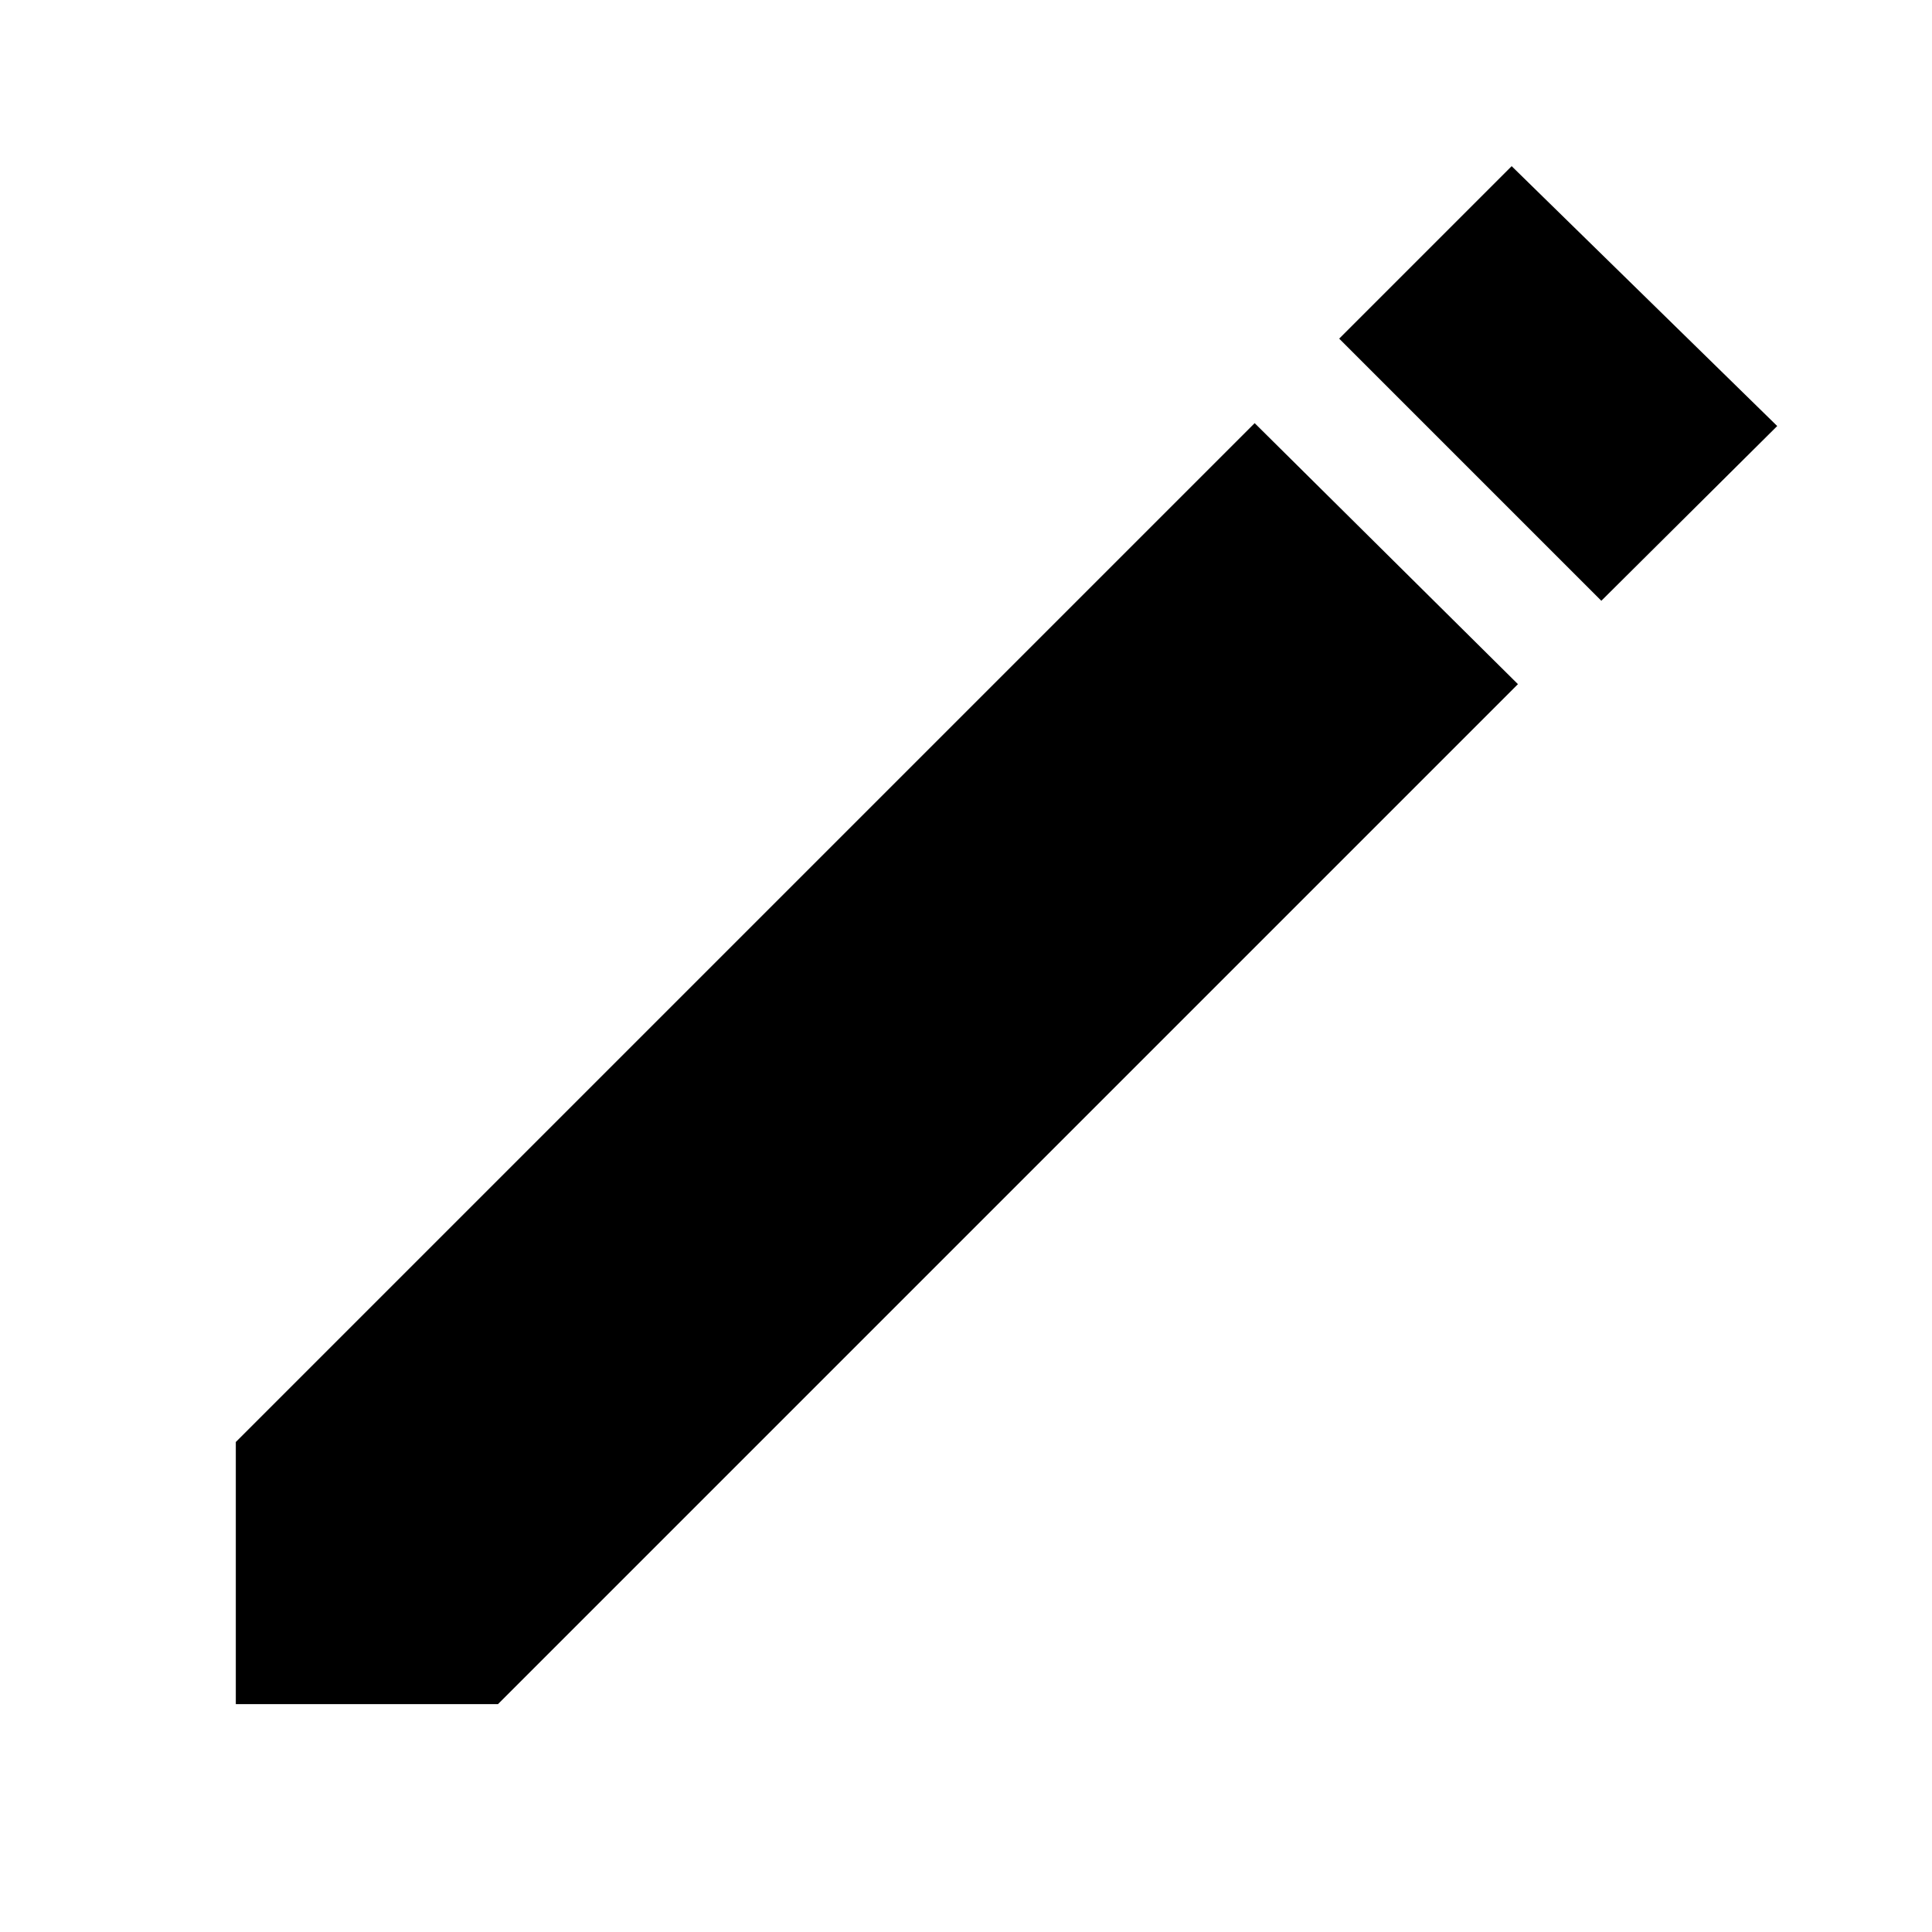 <svg xmlns="http://www.w3.org/2000/svg" width="48" height="48" viewBox="0 -960 960 960"><path d="M795.696-661.478 665.435-791.739l85.695-85.696 131.957 129.131-87.391 86.826ZM117.174-113.217v-130.261l506.261-506.261 130.826 129.696-506.826 506.826H117.174Z"/></svg>